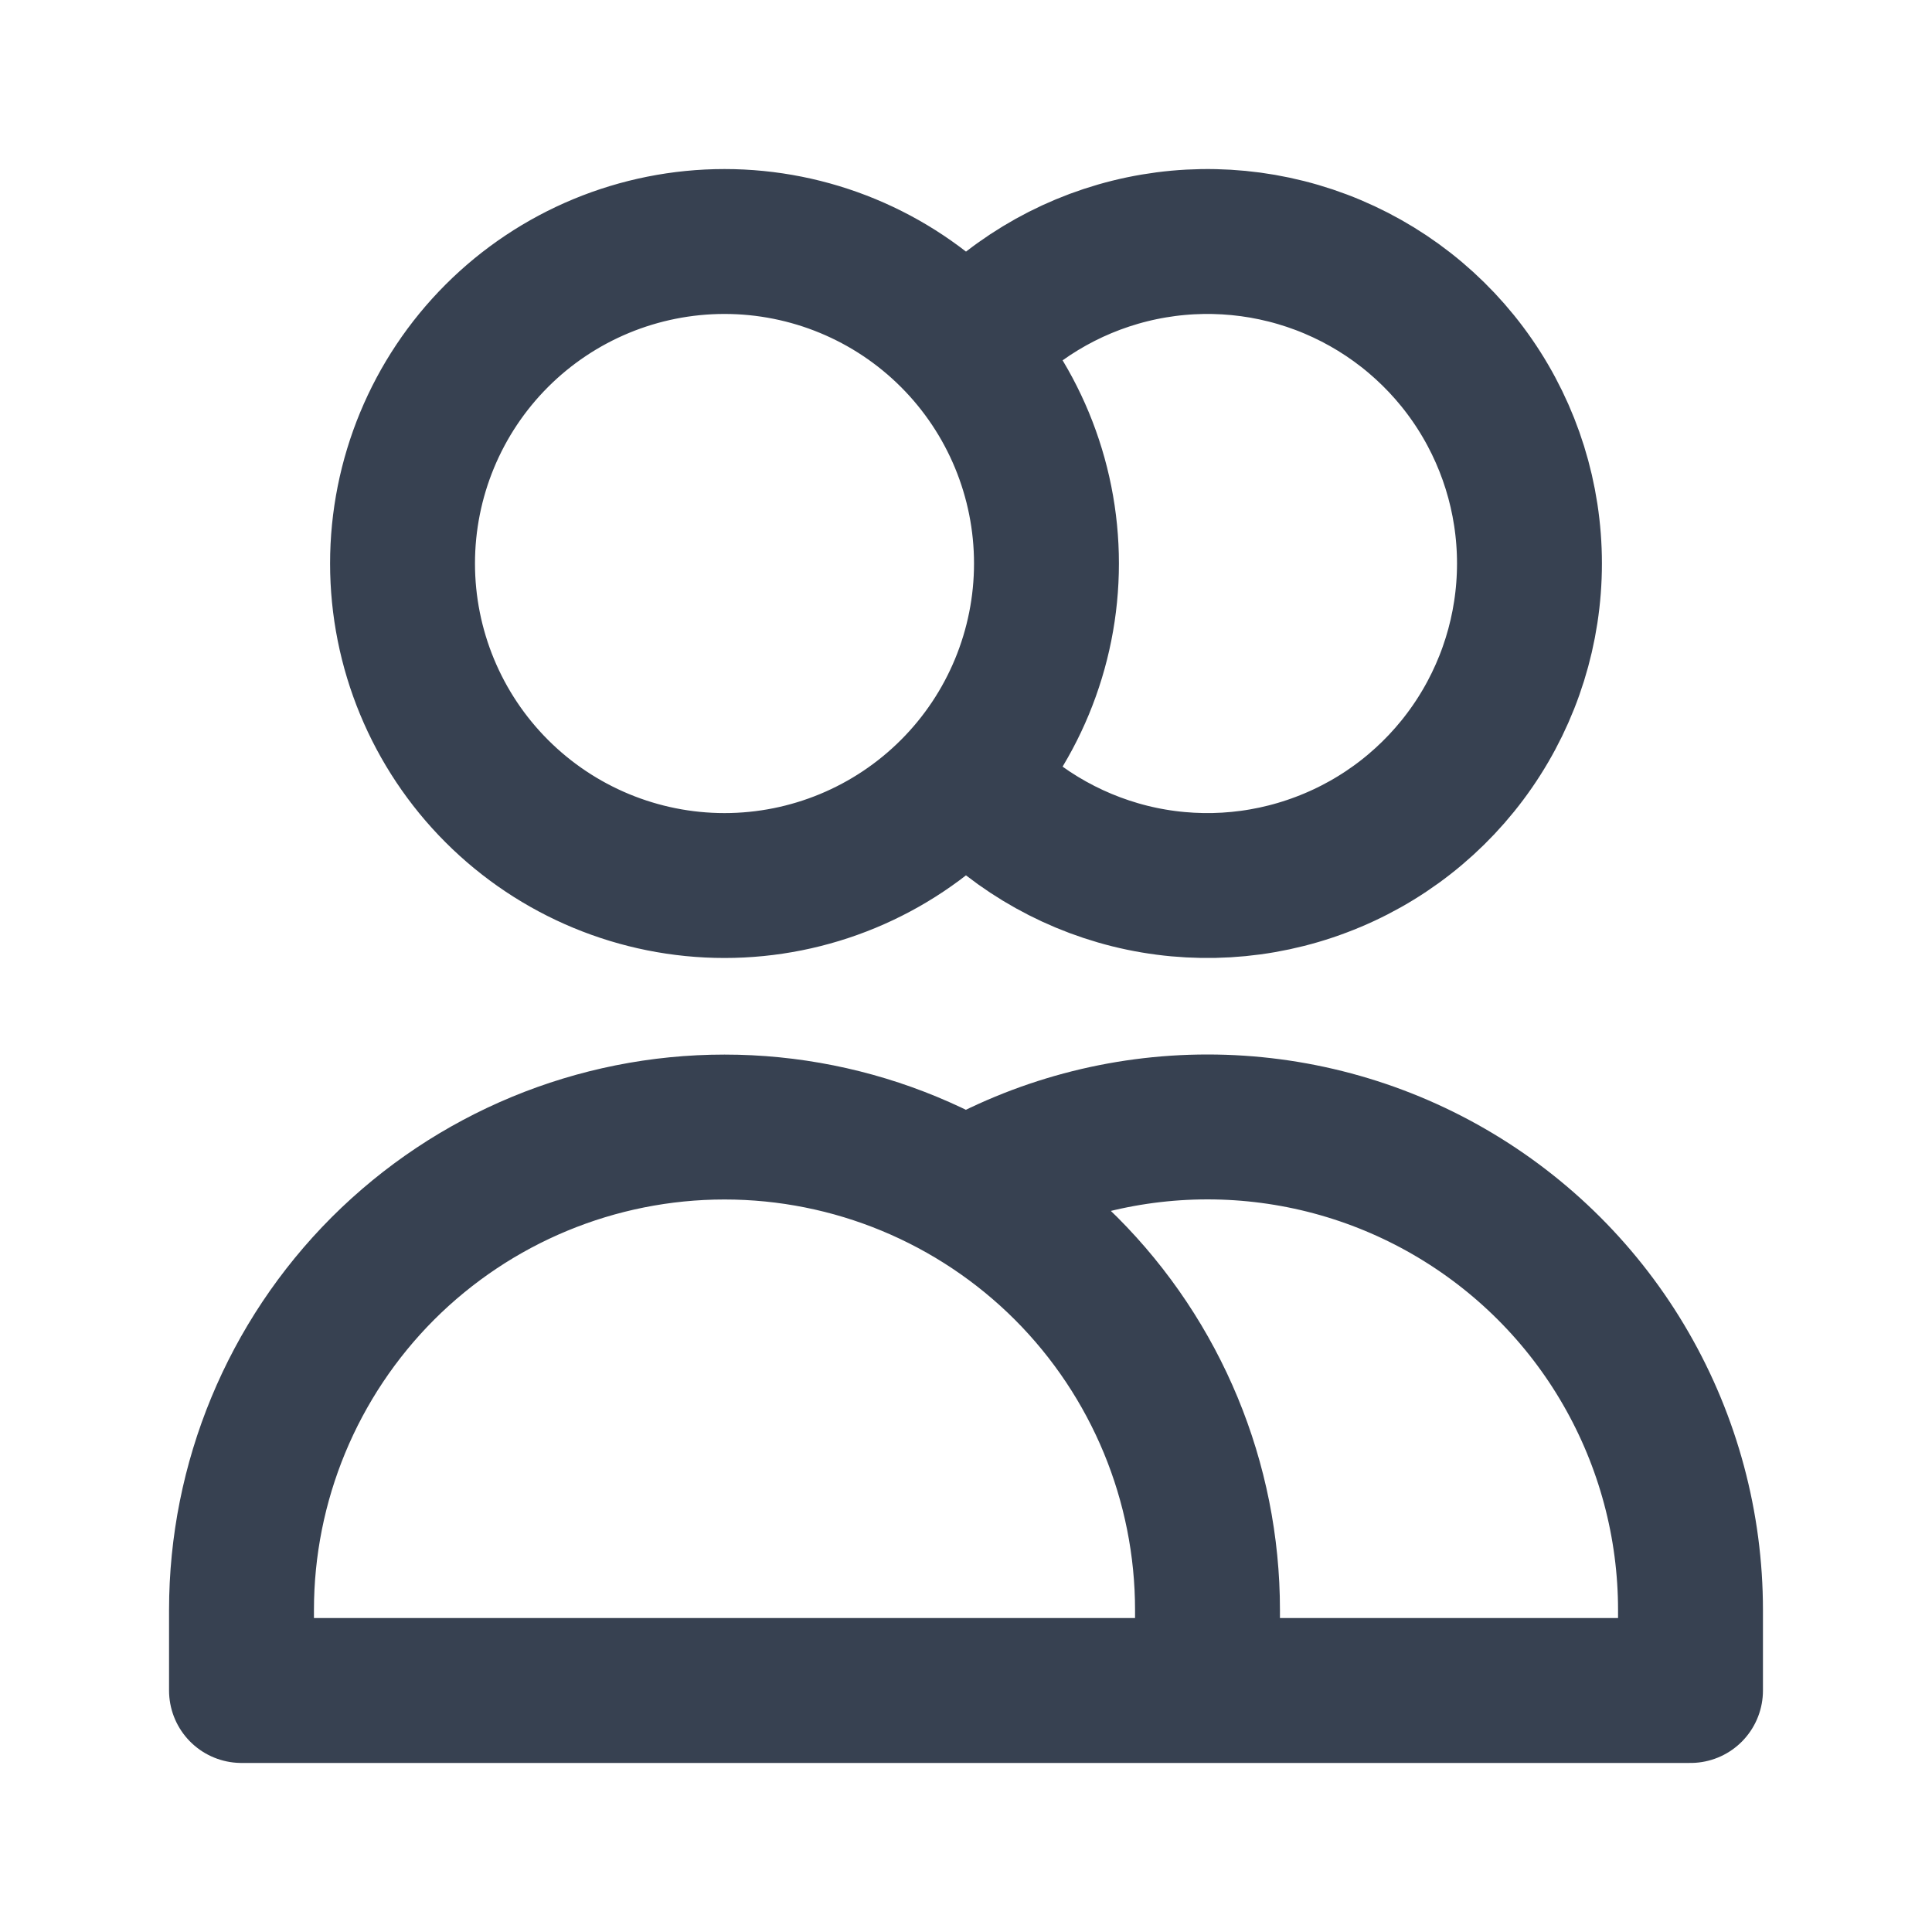 <svg width="20" height="20" viewBox="0 0 20 20" fill="none" xmlns="http://www.w3.org/2000/svg">
<path d="M10 3.628C10.448 3.121 11.04 2.761 11.697 2.598C12.354 2.435 13.045 2.476 13.678 2.715C14.312 2.955 14.857 3.381 15.242 3.938C15.627 4.495 15.833 5.156 15.833 5.833C15.833 6.51 15.627 7.171 15.242 7.728C14.857 8.285 14.312 8.712 13.678 8.951C13.045 9.191 12.354 9.232 11.697 9.069C11.04 8.905 10.448 8.546 10 8.038M12.5 17.5H2.5V16.667C2.5 15.341 3.027 14.069 3.964 13.131C4.902 12.194 6.174 11.667 7.5 11.667C8.826 11.667 10.098 12.194 11.036 13.131C11.973 14.069 12.5 15.341 12.5 16.667V17.5ZM12.5 17.5H17.5V16.667C17.5 15.789 17.269 14.927 16.83 14.166C16.392 13.406 15.76 12.775 15 12.336C14.24 11.897 13.378 11.666 12.5 11.666C11.622 11.666 10.76 11.897 10 12.336M10.833 5.833C10.833 6.717 10.482 7.565 9.857 8.19C9.232 8.815 8.384 9.167 7.5 9.167C6.616 9.167 5.768 8.815 5.143 8.19C4.518 7.565 4.167 6.717 4.167 5.833C4.167 4.949 4.518 4.101 5.143 3.476C5.768 2.851 6.616 2.5 7.5 2.5C8.384 2.5 9.232 2.851 9.857 3.476C10.482 4.101 10.833 4.949 10.833 5.833Z" stroke="#374151" stroke-width="1.5" stroke-linecap="round" stroke-linejoin="round"/>
</svg>

